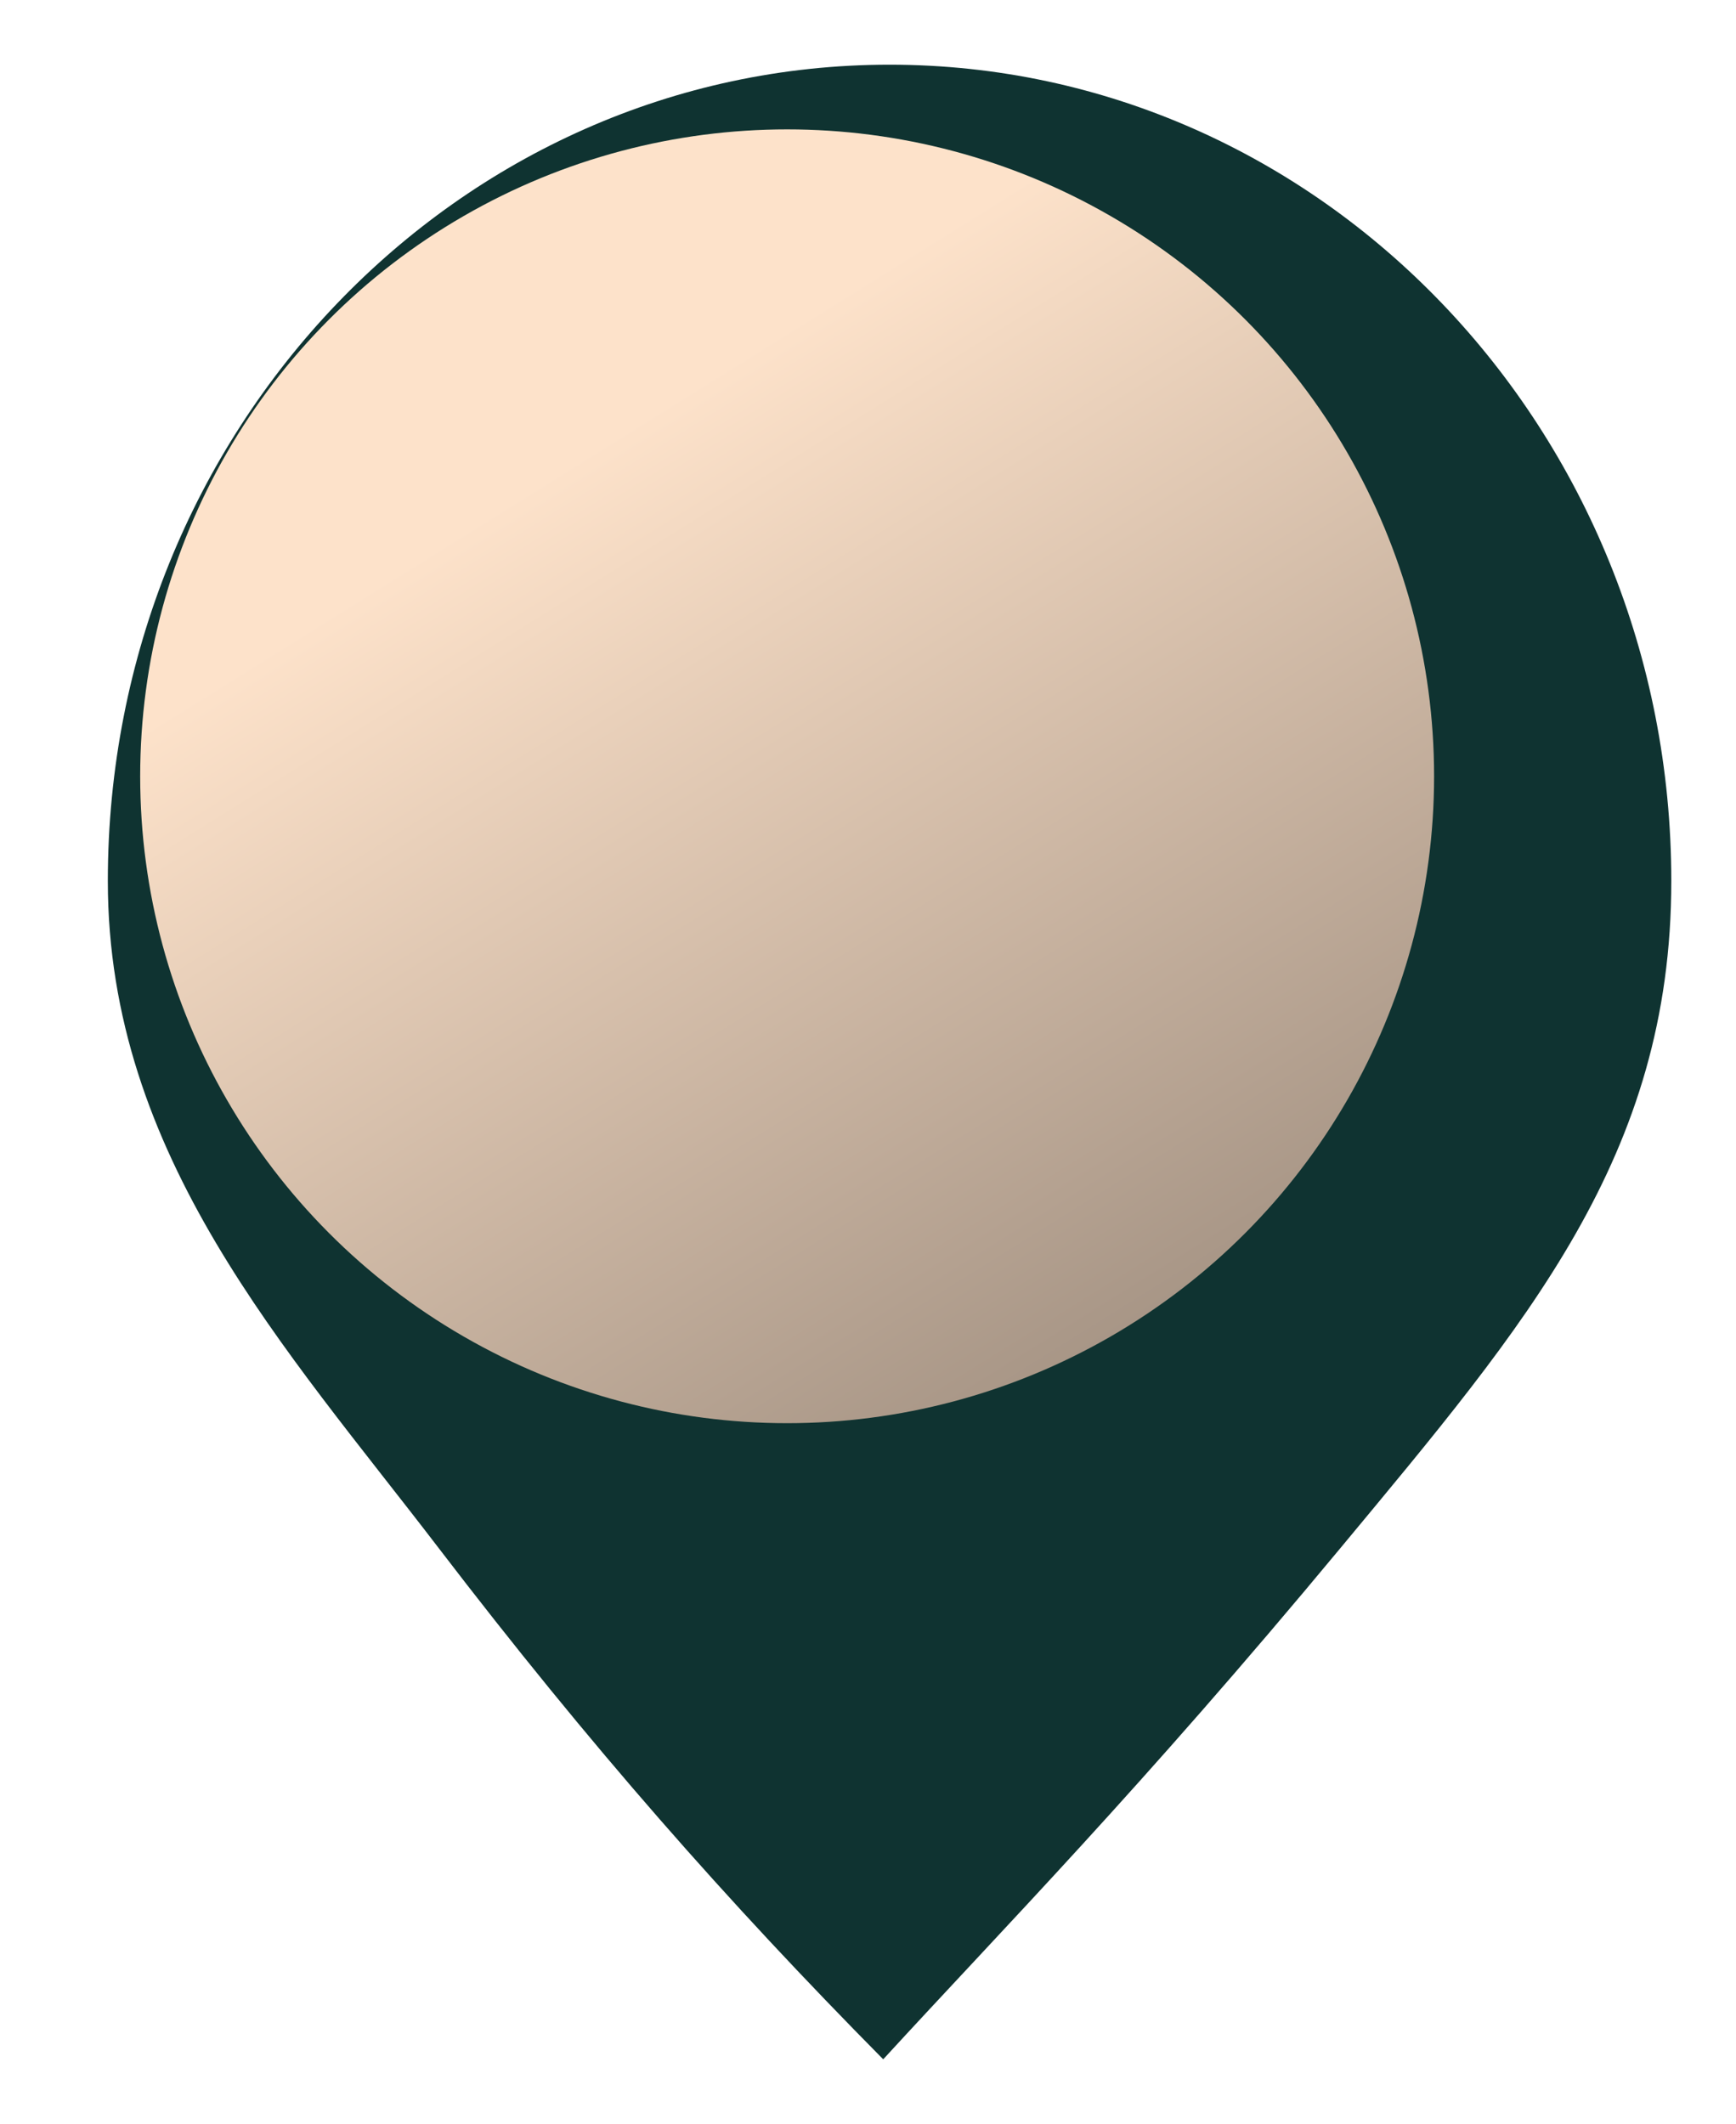 <svg width="161" height="197" viewBox="0 0 161 197" fill="none" xmlns="http://www.w3.org/2000/svg">
<g filter="url(#filter0_d_82_1127)">
<path d="M145 76.71C145 102.245 131.59 117.759 114.35 138.54C95.743 160.967 83.11 173.789 71.911 186C57.43 171.347 44.792 157.02 30.65 138.54C16.509 120.059 0 102.245 0 76.71C0 34.896 32.459 1 72.5 1C112.541 1 145 34.896 145 76.71Z" fill="#0F3331"/>
</g>
<circle cx="73" cy="72" r="60" fill="url(#paint0_linear_82_1127)"/>
<defs>
<filter id="filter0_d_82_1127" x="0" y="0" width="161" height="197" filterUnits="userSpaceOnUse" color-interpolation-filters="sRGB">
<feFlood flood-opacity="0" result="BackgroundImageFix"/>
<feColorMatrix in="SourceAlpha" type="matrix" values="0 0 0 0 0 0 0 0 0 0 0 0 0 0 0 0 0 0 127 0" result="hardAlpha"/>
<feOffset dx="10" dy="5"/>
<feGaussianBlur stdDeviation="3"/>
<feComposite in2="hardAlpha" operator="out"/>
<feColorMatrix type="matrix" values="0 0 0 0 0 0 0 0 0 0 0 0 0 0 0 0 0 0 0.25 0"/>
<feBlend mode="normal" in2="BackgroundImageFix" result="effect1_dropShadow_82_1127"/>
<feBlend mode="normal" in="SourceGraphic" in2="effect1_dropShadow_82_1127" result="shape"/>
</filter>
<linearGradient id="paint0_linear_82_1127" x1="65.5" y1="35" x2="126" y2="132" gradientUnits="userSpaceOnUse">
<stop stop-color="#FDE2CA"/>
<stop offset="1" stop-color="#978779"/>
</linearGradient>
</defs>
</svg>
